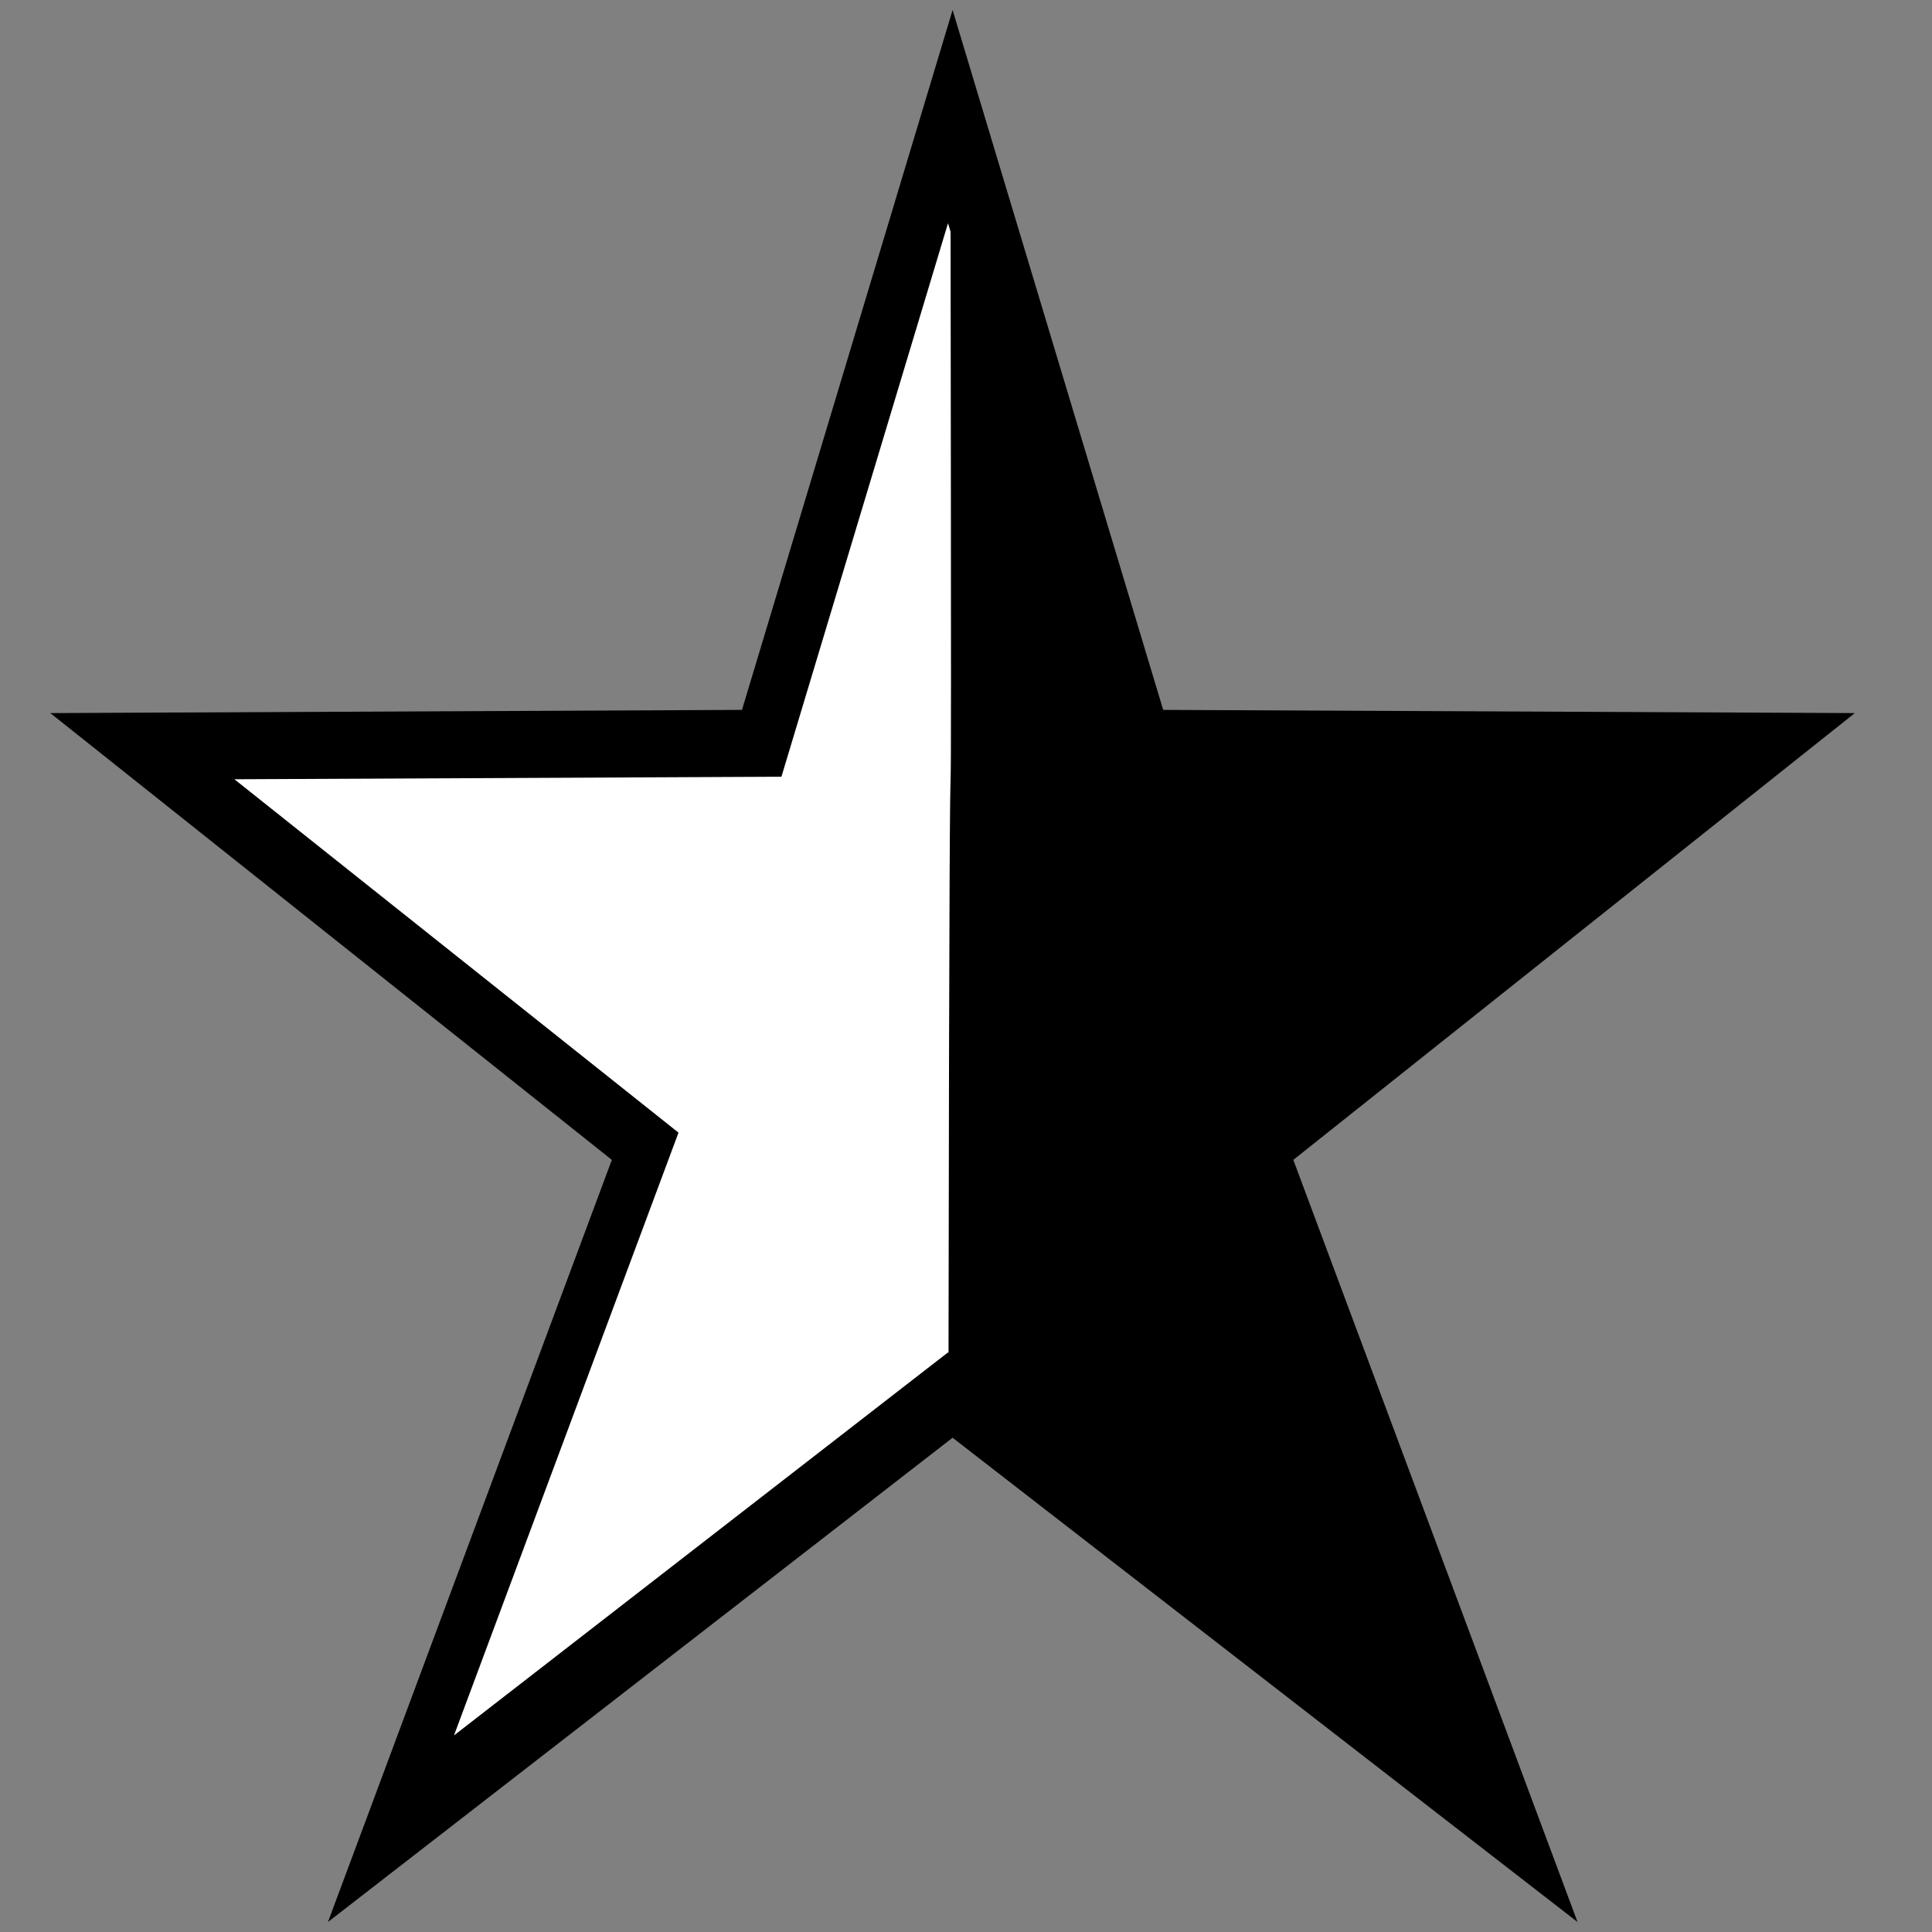 <svg xmlns="http://www.w3.org/2000/svg" xmlns:osb="http://www.openswatchbook.org/uri/2009/osb" xmlns:svg="http://www.w3.org/2000/svg" xmlns:xlink="http://www.w3.org/1999/xlink" id="svg2" width="100%" height="100%" enable-background="new 0 0 64 64" version="1.1" viewBox="0 0 64 64"><rect x="0" y="0" width="64" height="64" fill="#808080" stroke="none"/><defs id="defs10"><linearGradient id="linearGradient5225"><stop style="stop-color:#fff;stop-opacity:1" id="stop5227" offset="0"/><stop style="stop-color:#fff;stop-opacity:0" id="stop5229" offset="1"/></linearGradient><linearGradient id="linearGradient5219" osb:paint="solid"><stop style="stop-color:#fff;stop-opacity:1" id="stop5221" offset="0"/></linearGradient><linearGradient id="linearGradient3758"><stop id="stop3760" offset="0" style="stop-color:#0fbb00;stop-opacity:1"/><stop id="stop3762" offset="1" style="stop-color:#064400;stop-opacity:1"/></linearGradient><linearGradient id="linearGradient3750"><stop style="stop-color:#ece400;stop-opacity:1" id="stop3752" offset="0"/><stop style="stop-color:#ece400;stop-opacity:0" id="stop3754" offset="1"/></linearGradient><linearGradient id="linearGradient3756-1" x1="1.96" x2="60.456" y1="31.261" y2="31.261" gradientUnits="userSpaceOnUse" xlink:href="#linearGradient3758-7"/><linearGradient id="linearGradient3758-7"><stop id="stop3760-4" offset="0" style="stop-color:#ece400;stop-opacity:1"/><stop id="stop3762-0" offset="1" style="stop-color:#ec8b00;stop-opacity:1"/></linearGradient></defs><path id="path4-9" d="M 61.443,23.622 38.532,23.516 31.556,0.331 24.579,23.516 1.667,23.622 20.268,38.422 10.864,63.669 31.556,47.627 52.258,63.669 42.843,38.422 z" style="fill:#000;fill-opacity:1"/><path id="path4" d="M 55.042,25.814 36.922,25.73 31.404,7.394 25.886,25.73 7.765,25.814 22.476,37.52 15.039,57.488 31.404,44.8 47.778,57.488 40.332,37.52 z" style="fill:#fff;fill-opacity:1;fill-rule:nonzero"/><path id="path4-1" d="M 56.277,25.212 37.343,24.857 31.487,5.774 c 0.047,37.436 -0.019,2.674 -0.068,40.184 L 48.199,58.581 40.956,37.528 z" style="fill:#000;fill-opacity:1;fill-rule:nonzero"/></svg>